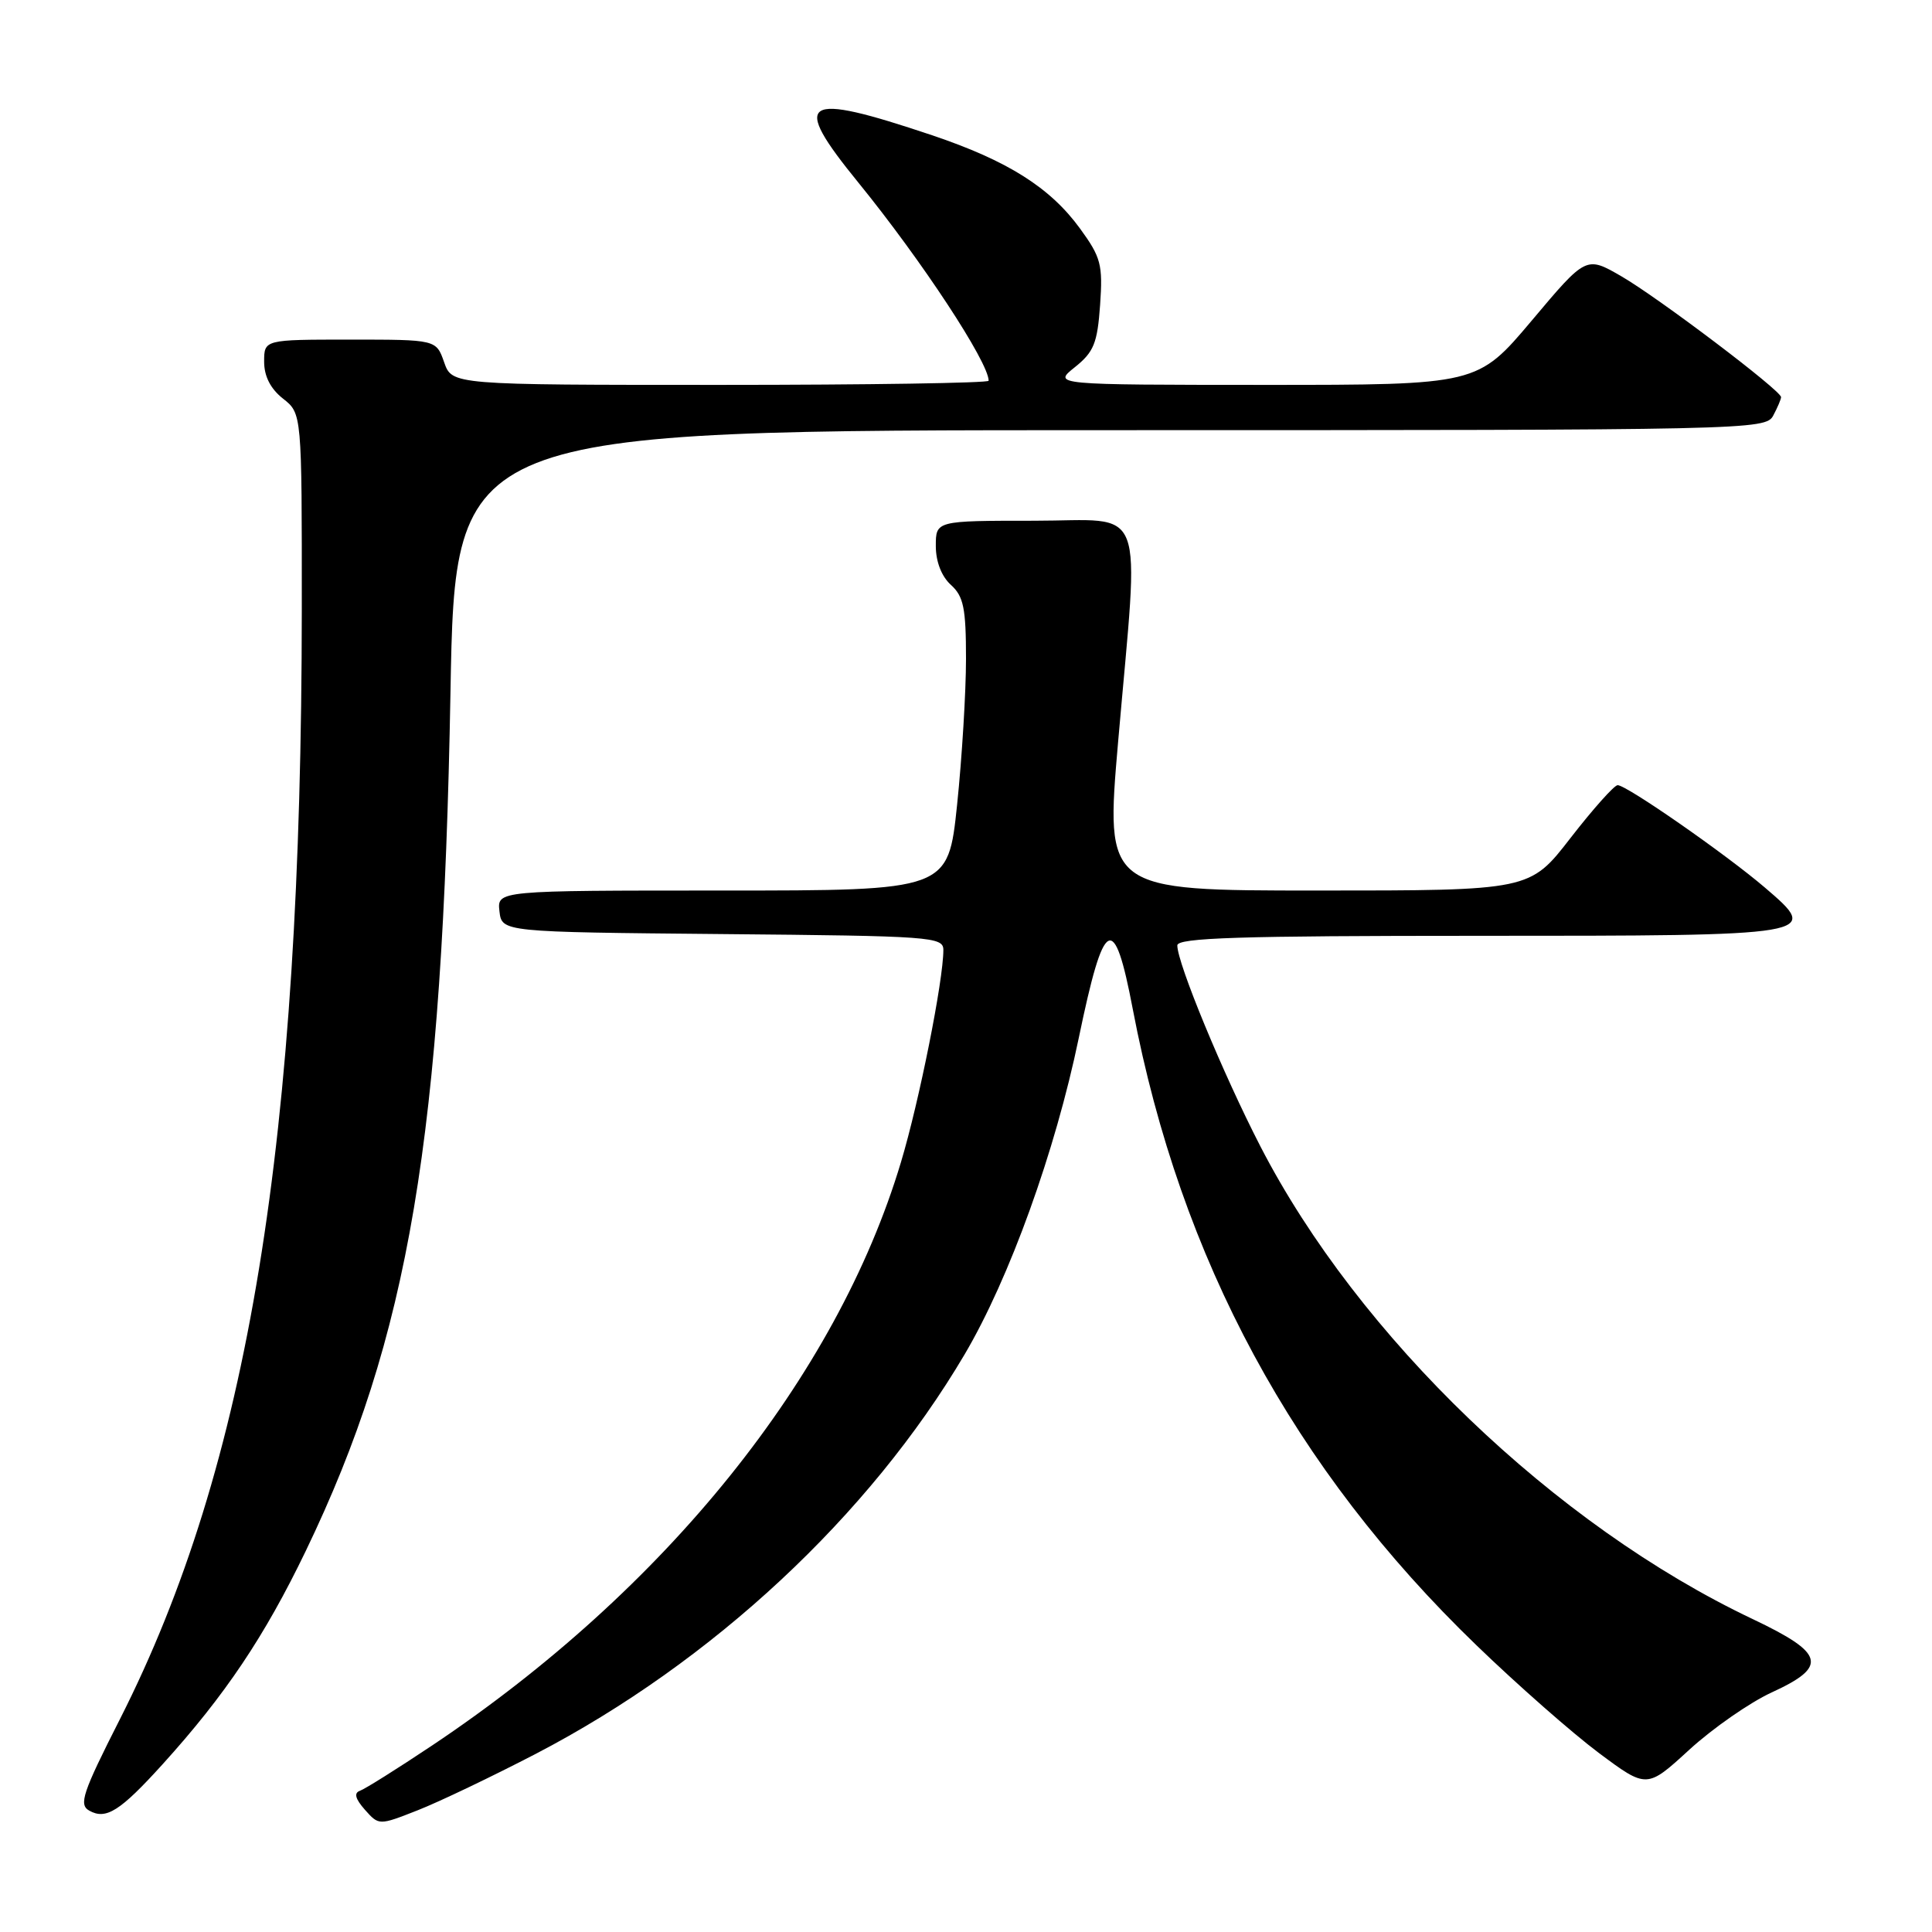 <?xml version="1.0" encoding="UTF-8" standalone="no"?>
<!DOCTYPE svg PUBLIC "-//W3C//DTD SVG 1.1//EN" "http://www.w3.org/Graphics/SVG/1.1/DTD/svg11.dtd" >
<svg xmlns="http://www.w3.org/2000/svg" xmlns:xlink="http://www.w3.org/1999/xlink" version="1.1" viewBox="0 0 256 256">
 <g >
 <path fill="currentColor"
d=" M 71.00 232.39 C 94.39 220.22 115.21 200.83 127.82 179.46 C 133.75 169.41 139.83 152.57 142.95 137.50 C 146.29 121.40 147.62 120.69 150.10 133.72 C 156.44 166.94 171.39 194.62 195.64 218.01 C 201.06 223.25 208.36 229.66 211.85 232.27 C 218.21 237.01 218.21 237.01 223.85 231.84 C 226.96 229.00 231.86 225.59 234.75 224.26 C 242.26 220.82 241.81 219.08 232.25 214.54 C 206.04 202.11 180.00 177.10 167.01 151.90 C 162.04 142.25 156.00 127.64 156.00 125.27 C 156.00 124.26 164.26 124.00 195.88 124.00 C 241.13 124.00 241.29 123.97 233.86 117.61 C 228.63 113.14 215.47 103.99 214.34 104.04 C 213.88 104.06 211.07 107.21 208.10 111.04 C 202.71 118.00 202.71 118.00 174.58 118.00 C 146.45 118.00 146.45 118.00 148.16 98.25 C 150.97 65.87 152.16 69.00 137.00 69.00 C 124.00 69.00 124.00 69.00 124.00 72.35 C 124.00 74.42 124.76 76.38 126.00 77.50 C 127.68 79.02 128.00 80.58 128.00 87.29 C 128.00 91.68 127.47 100.39 126.82 106.64 C 125.63 118.00 125.63 118.00 95.75 118.00 C 65.87 118.00 65.87 118.00 66.18 120.75 C 66.50 123.50 66.50 123.50 95.75 123.77 C 123.47 124.02 125.00 124.13 125.00 125.88 C 125.00 129.92 121.80 145.96 119.38 154.00 C 110.85 182.46 88.18 210.64 57.19 231.33 C 52.62 234.38 48.35 237.06 47.69 237.29 C 46.87 237.58 47.08 238.36 48.35 239.80 C 50.21 241.89 50.21 241.89 55.35 239.87 C 58.18 238.76 65.22 235.39 71.00 232.39 Z  M 21.54 233.78 C 29.85 224.60 35.06 216.83 40.52 205.50 C 54.20 177.10 58.64 150.75 59.69 91.75 C 60.31 57.00 60.31 57.00 147.12 57.00 C 231.92 57.00 233.95 56.96 234.96 55.07 C 235.53 54.00 236.00 52.90 236.00 52.62 C 236.00 51.75 219.75 39.45 214.84 36.61 C 210.17 33.91 210.17 33.91 202.98 42.46 C 195.78 51.00 195.78 51.00 167.64 51.00 C 139.50 50.99 139.50 50.99 142.43 48.65 C 144.94 46.64 145.41 45.48 145.77 40.40 C 146.14 35.06 145.89 34.10 143.10 30.27 C 139.14 24.84 133.51 21.29 123.50 17.92 C 106.20 12.11 104.69 13.09 113.75 24.21 C 122.11 34.49 131.00 48.00 131.00 50.45 C 131.00 50.75 115.00 51.00 95.45 51.00 C 59.90 51.00 59.90 51.00 58.85 48.00 C 57.80 45.00 57.80 45.00 46.40 45.00 C 35.00 45.00 35.00 45.00 35.00 47.93 C 35.00 49.86 35.85 51.52 37.50 52.82 C 40.00 54.79 40.00 54.79 39.99 80.64 C 39.96 151.27 32.95 194.12 15.91 227.76 C 10.93 237.57 10.41 239.13 11.83 239.92 C 14.05 241.17 15.92 239.98 21.54 233.78 Z "/>
</g>
</svg>